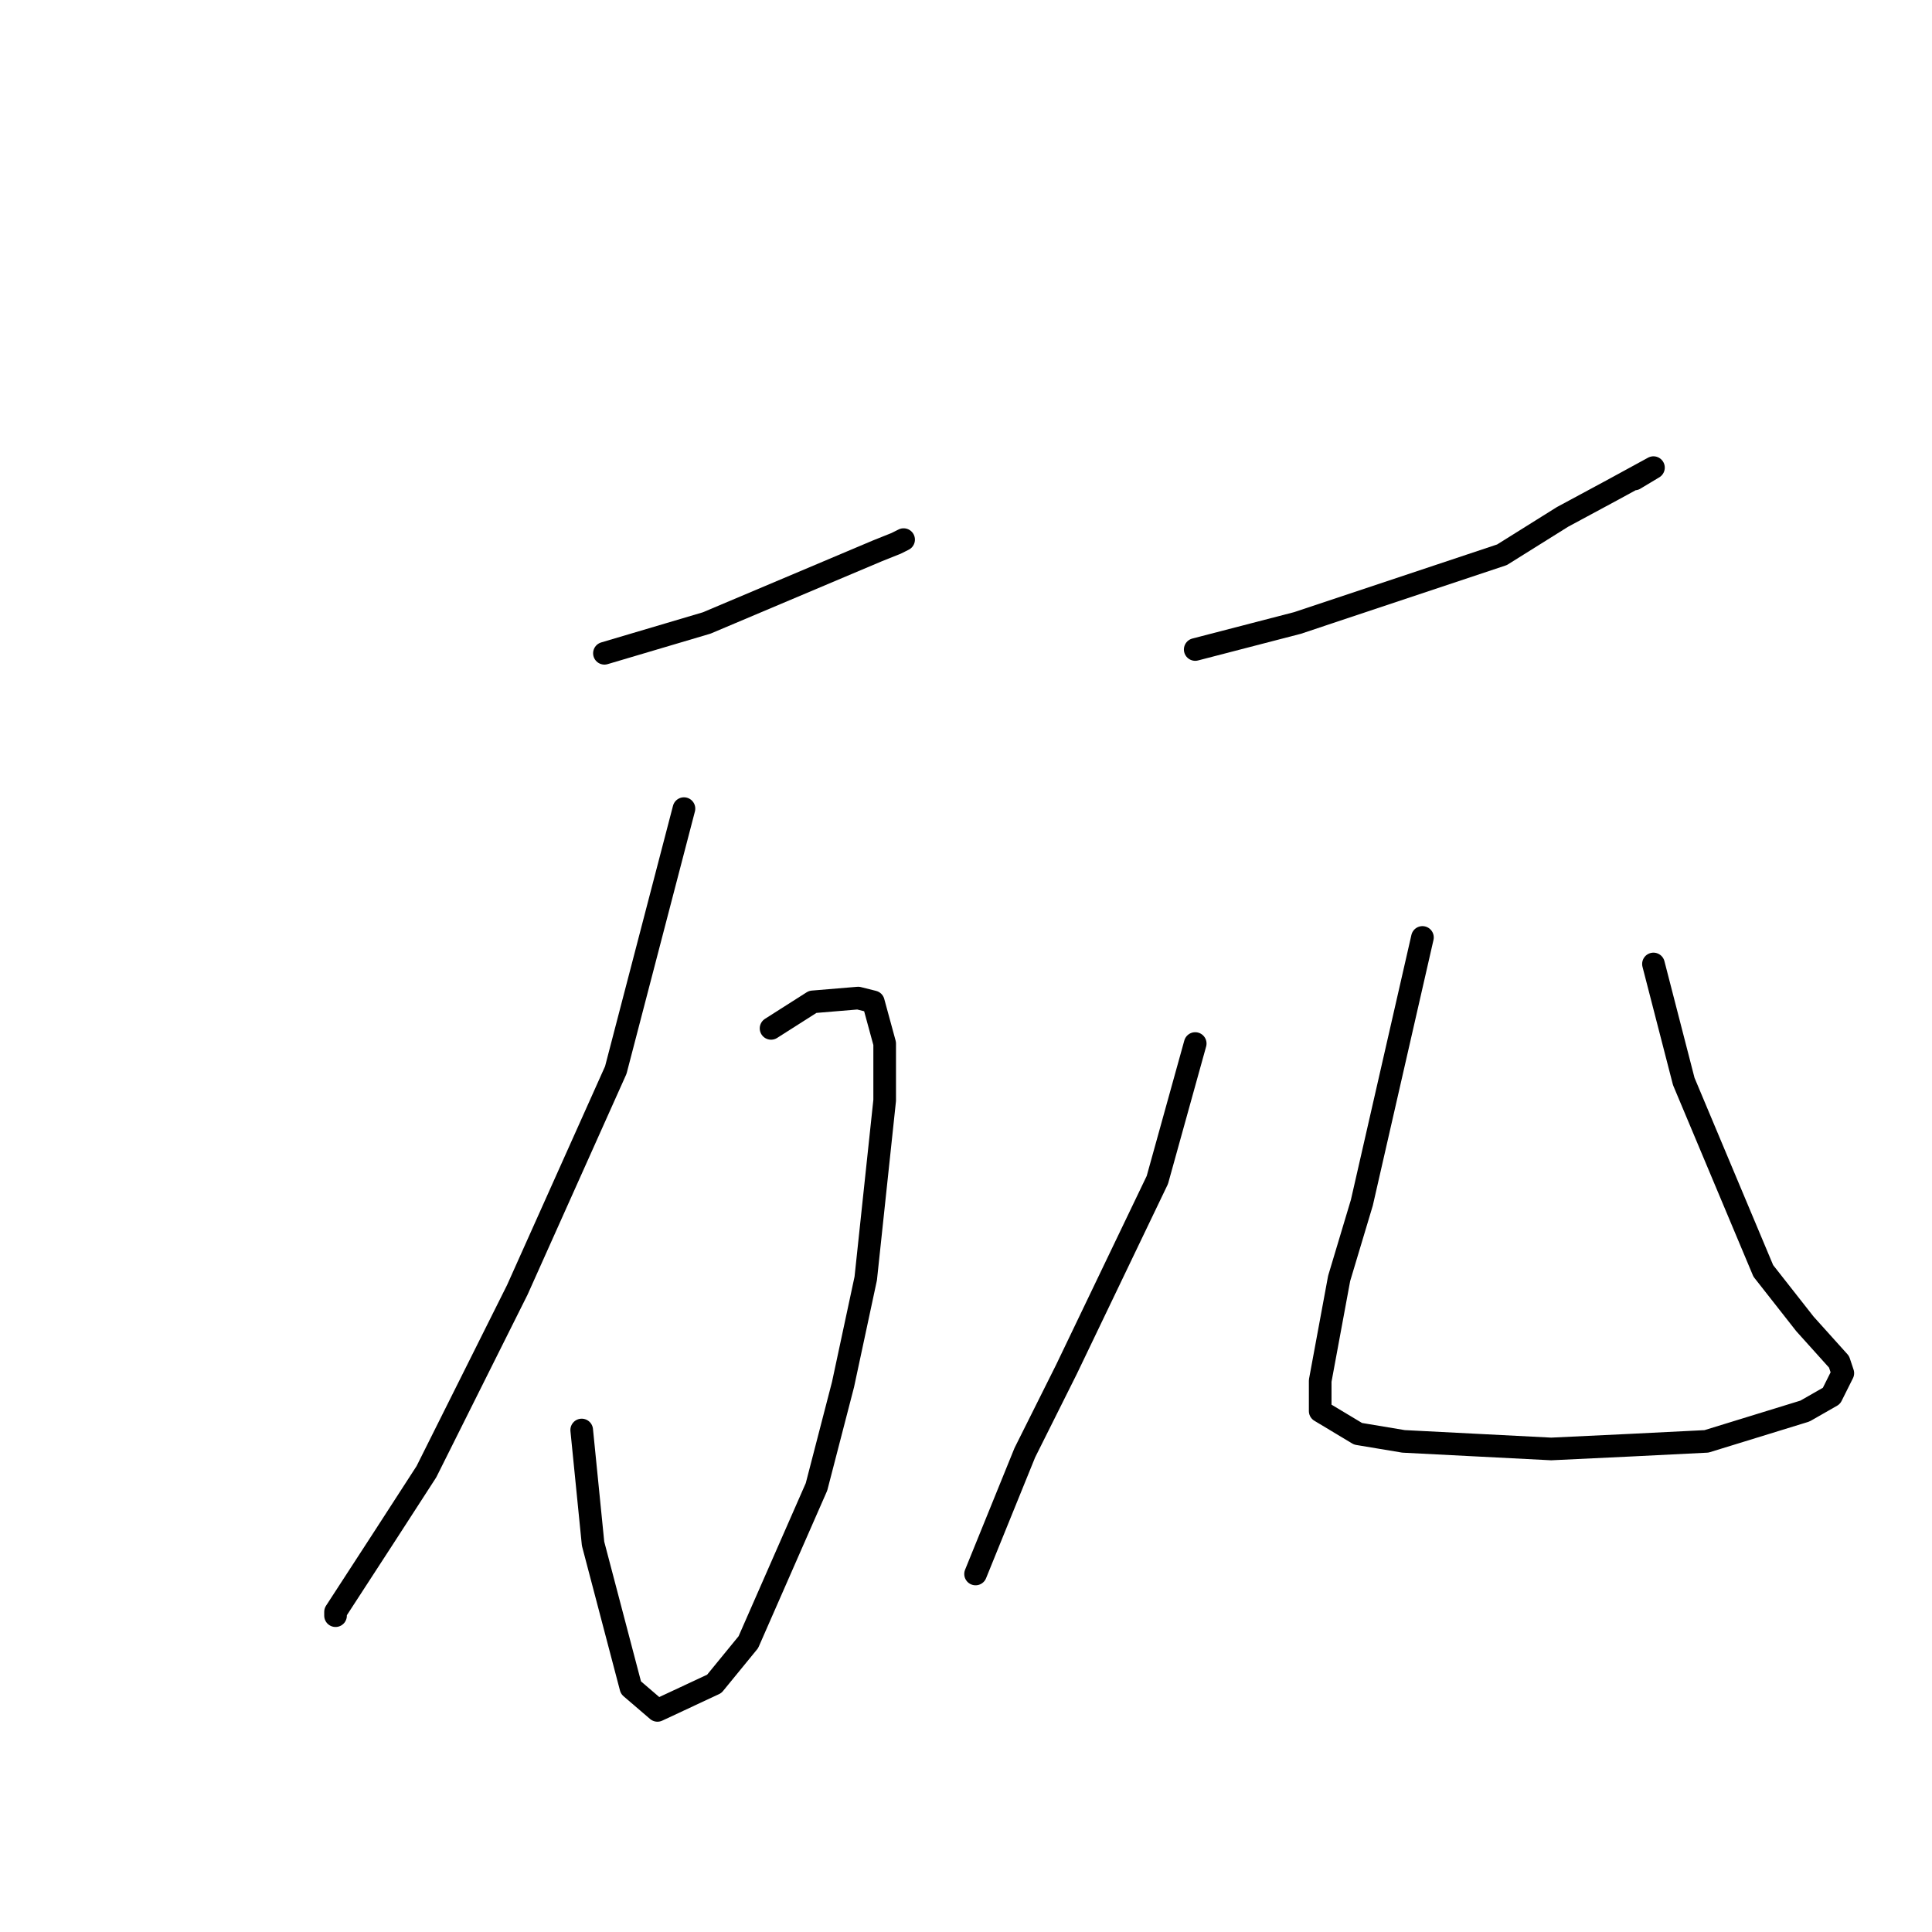 <?xml version="1.0" standalone="no"?>
    <svg width="256" height="256" xmlns="http://www.w3.org/2000/svg" version="1.1">
    <polyline stroke="black" stroke-width="3" stroke-linecap="round" fill="transparent" stroke-linejoin="round" points="80.09 86.563 93.639 82.547 116.22 73.008 118.729 72.004 119.733 71.502 119.733 71.502 " />
        <polyline stroke="black" stroke-width="3" stroke-linecap="round" fill="transparent" stroke-linejoin="round" points="90.628 107.147 81.595 141.789 75.072 156.348 68.548 170.908 56.504 195.006 50.984 203.541 44.461 213.582 44.461 214.084 44.461 214.084 " />
        <polyline stroke="black" stroke-width="3" stroke-linecap="round" fill="transparent" stroke-linejoin="round" points="102.17 136.266 107.69 132.752 113.711 132.25 115.719 132.752 117.224 138.274 117.224 145.805 114.715 169.401 111.704 183.459 108.191 197.014 99.159 217.598 94.642 223.121 87.115 226.635 83.602 223.623 78.584 204.545 77.079 189.483 77.079 189.483 " />
        <polyline stroke="black" stroke-width="3" stroke-linecap="round" fill="transparent" stroke-linejoin="round" points="158.373 86.061 171.922 82.547 199.02 73.51 207.049 68.489 213.573 64.975 219.092 61.963 219.092 61.963 216.583 63.469 216.583 63.469 " />
        <polyline stroke="black" stroke-width="3" stroke-linecap="round" fill="transparent" stroke-linejoin="round" points="158.373 138.274 153.355 156.348 141.311 181.451 135.791 192.496 129.268 208.561 129.268 208.561 " />
        <polyline stroke="black" stroke-width="3" stroke-linecap="round" fill="transparent" stroke-linejoin="round" points="188.482 124.217 180.453 159.36 177.442 169.401 174.933 182.957 174.933 186.973 179.951 189.985 185.973 190.99 205.543 191.994 216.082 191.492 226.118 190.99 239.165 186.973 242.678 184.965 244.183 181.953 243.681 180.447 239.165 175.426 233.645 168.397 223.107 143.295 219.092 127.731 219.092 127.731 " />
        </svg>